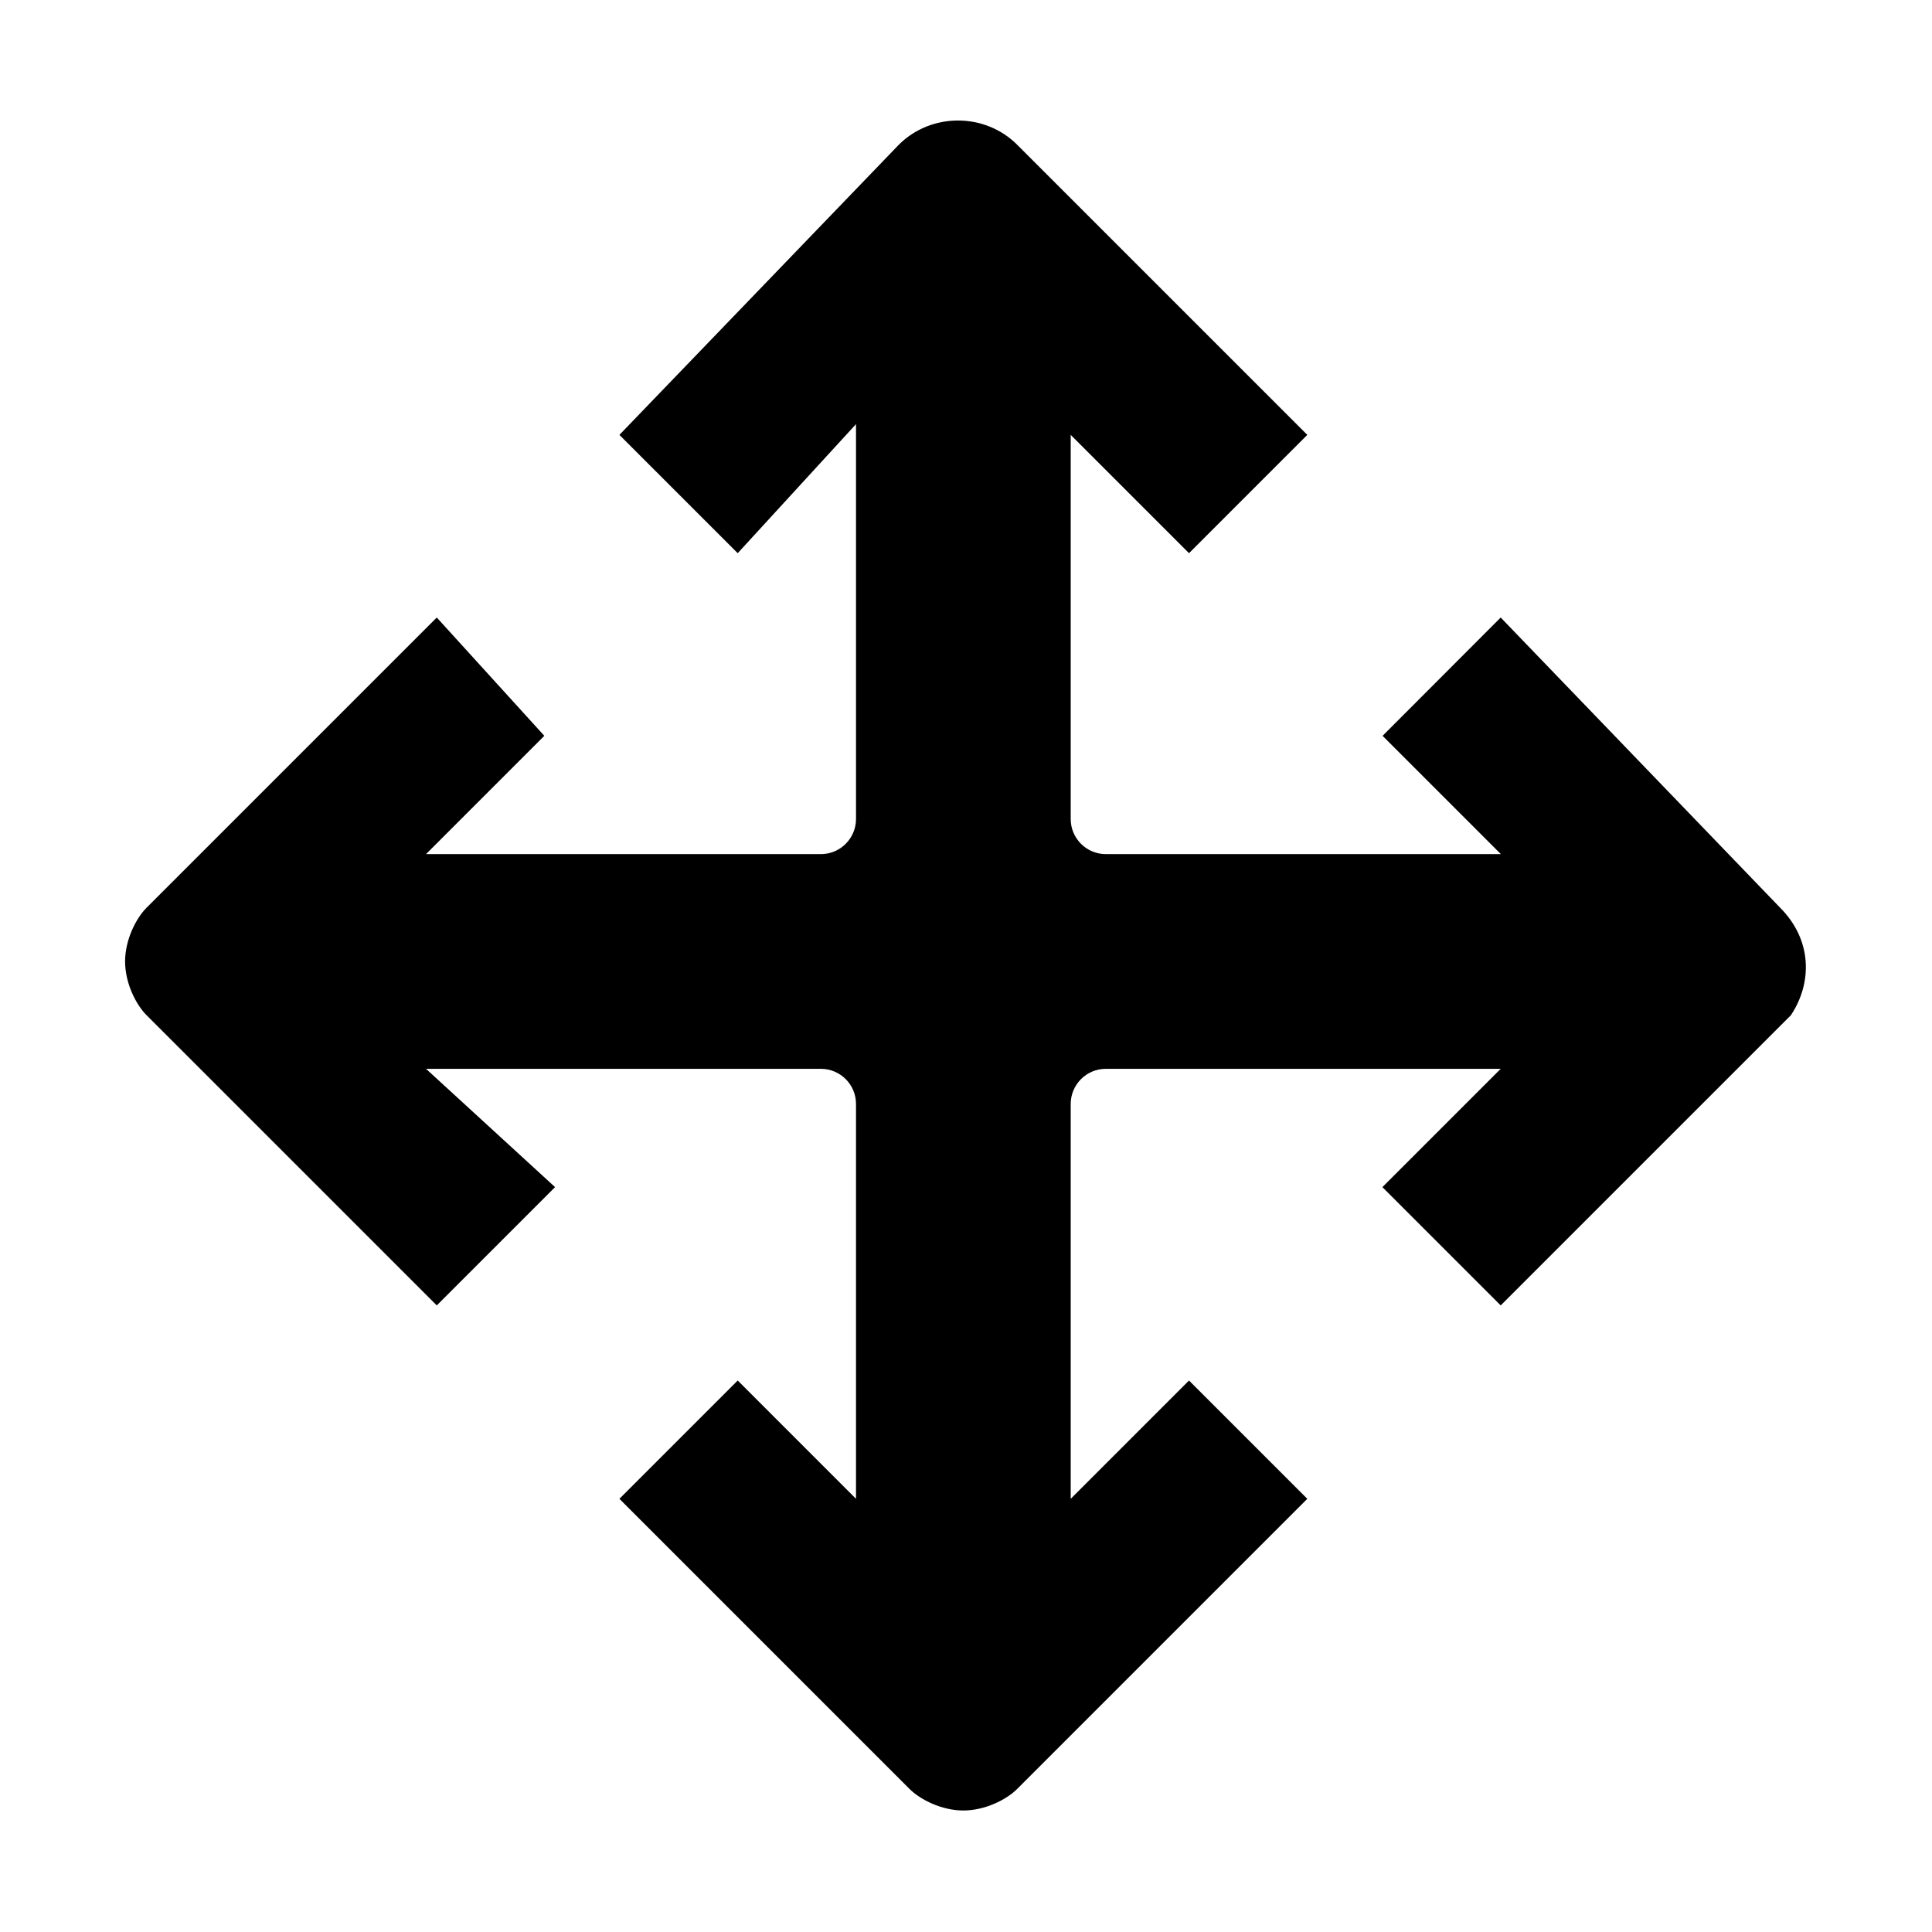 <?xml version="1.0" standalone="no"?><!DOCTYPE svg PUBLIC "-//W3C//DTD SVG 1.1//EN" "http://www.w3.org/Graphics/SVG/1.1/DTD/svg11.dtd"><svg t="1621059596561" class="icon" viewBox="0 0 1024 1024" version="1.1" xmlns="http://www.w3.org/2000/svg" p-id="2302" xmlns:xlink="http://www.w3.org/1999/xlink" width="100" height="100"><defs><style type="text/css"></style></defs><path d="M943.5 481.1L795.4 327.3 732.8 390l62.7 62.7H586.1c-10.2 0-18.6-8.3-18.6-18.6V230.5l62.7 62.7 62.7-62.7L539.1 76.7c-17.1-17.1-45.6-17.1-62.7 0L328.3 230.5l62.7 62.7 62.7-68.4v209.3c0 10.2-8.3 18.6-18.6 18.6H225.8l62.7-62.7-57-62.7L77.7 481.1c-5.7 5.7-11.4 17.1-11.4 28.5 0 11.4 5.7 22.8 11.4 28.5l153.8 153.8 62.7-62.7-68.4-62.7h209.3c10.2 0 18.6 8.3 18.6 18.6v209.3L391 731.7l-62.7 62.7 153.8 153.8c5.7 5.7 17.1 11.4 28.5 11.4 11.4 0 22.8-5.7 28.5-11.4l153.8-153.8-62.7-62.7-62.7 62.7V585.1c0-10.2 8.3-18.6 18.6-18.6h209.3l-62.7 62.7 62.7 62.7 153.8-153.8c11.4-17.1 11.4-39.9-5.7-57z" p-id="2303"></path></svg>